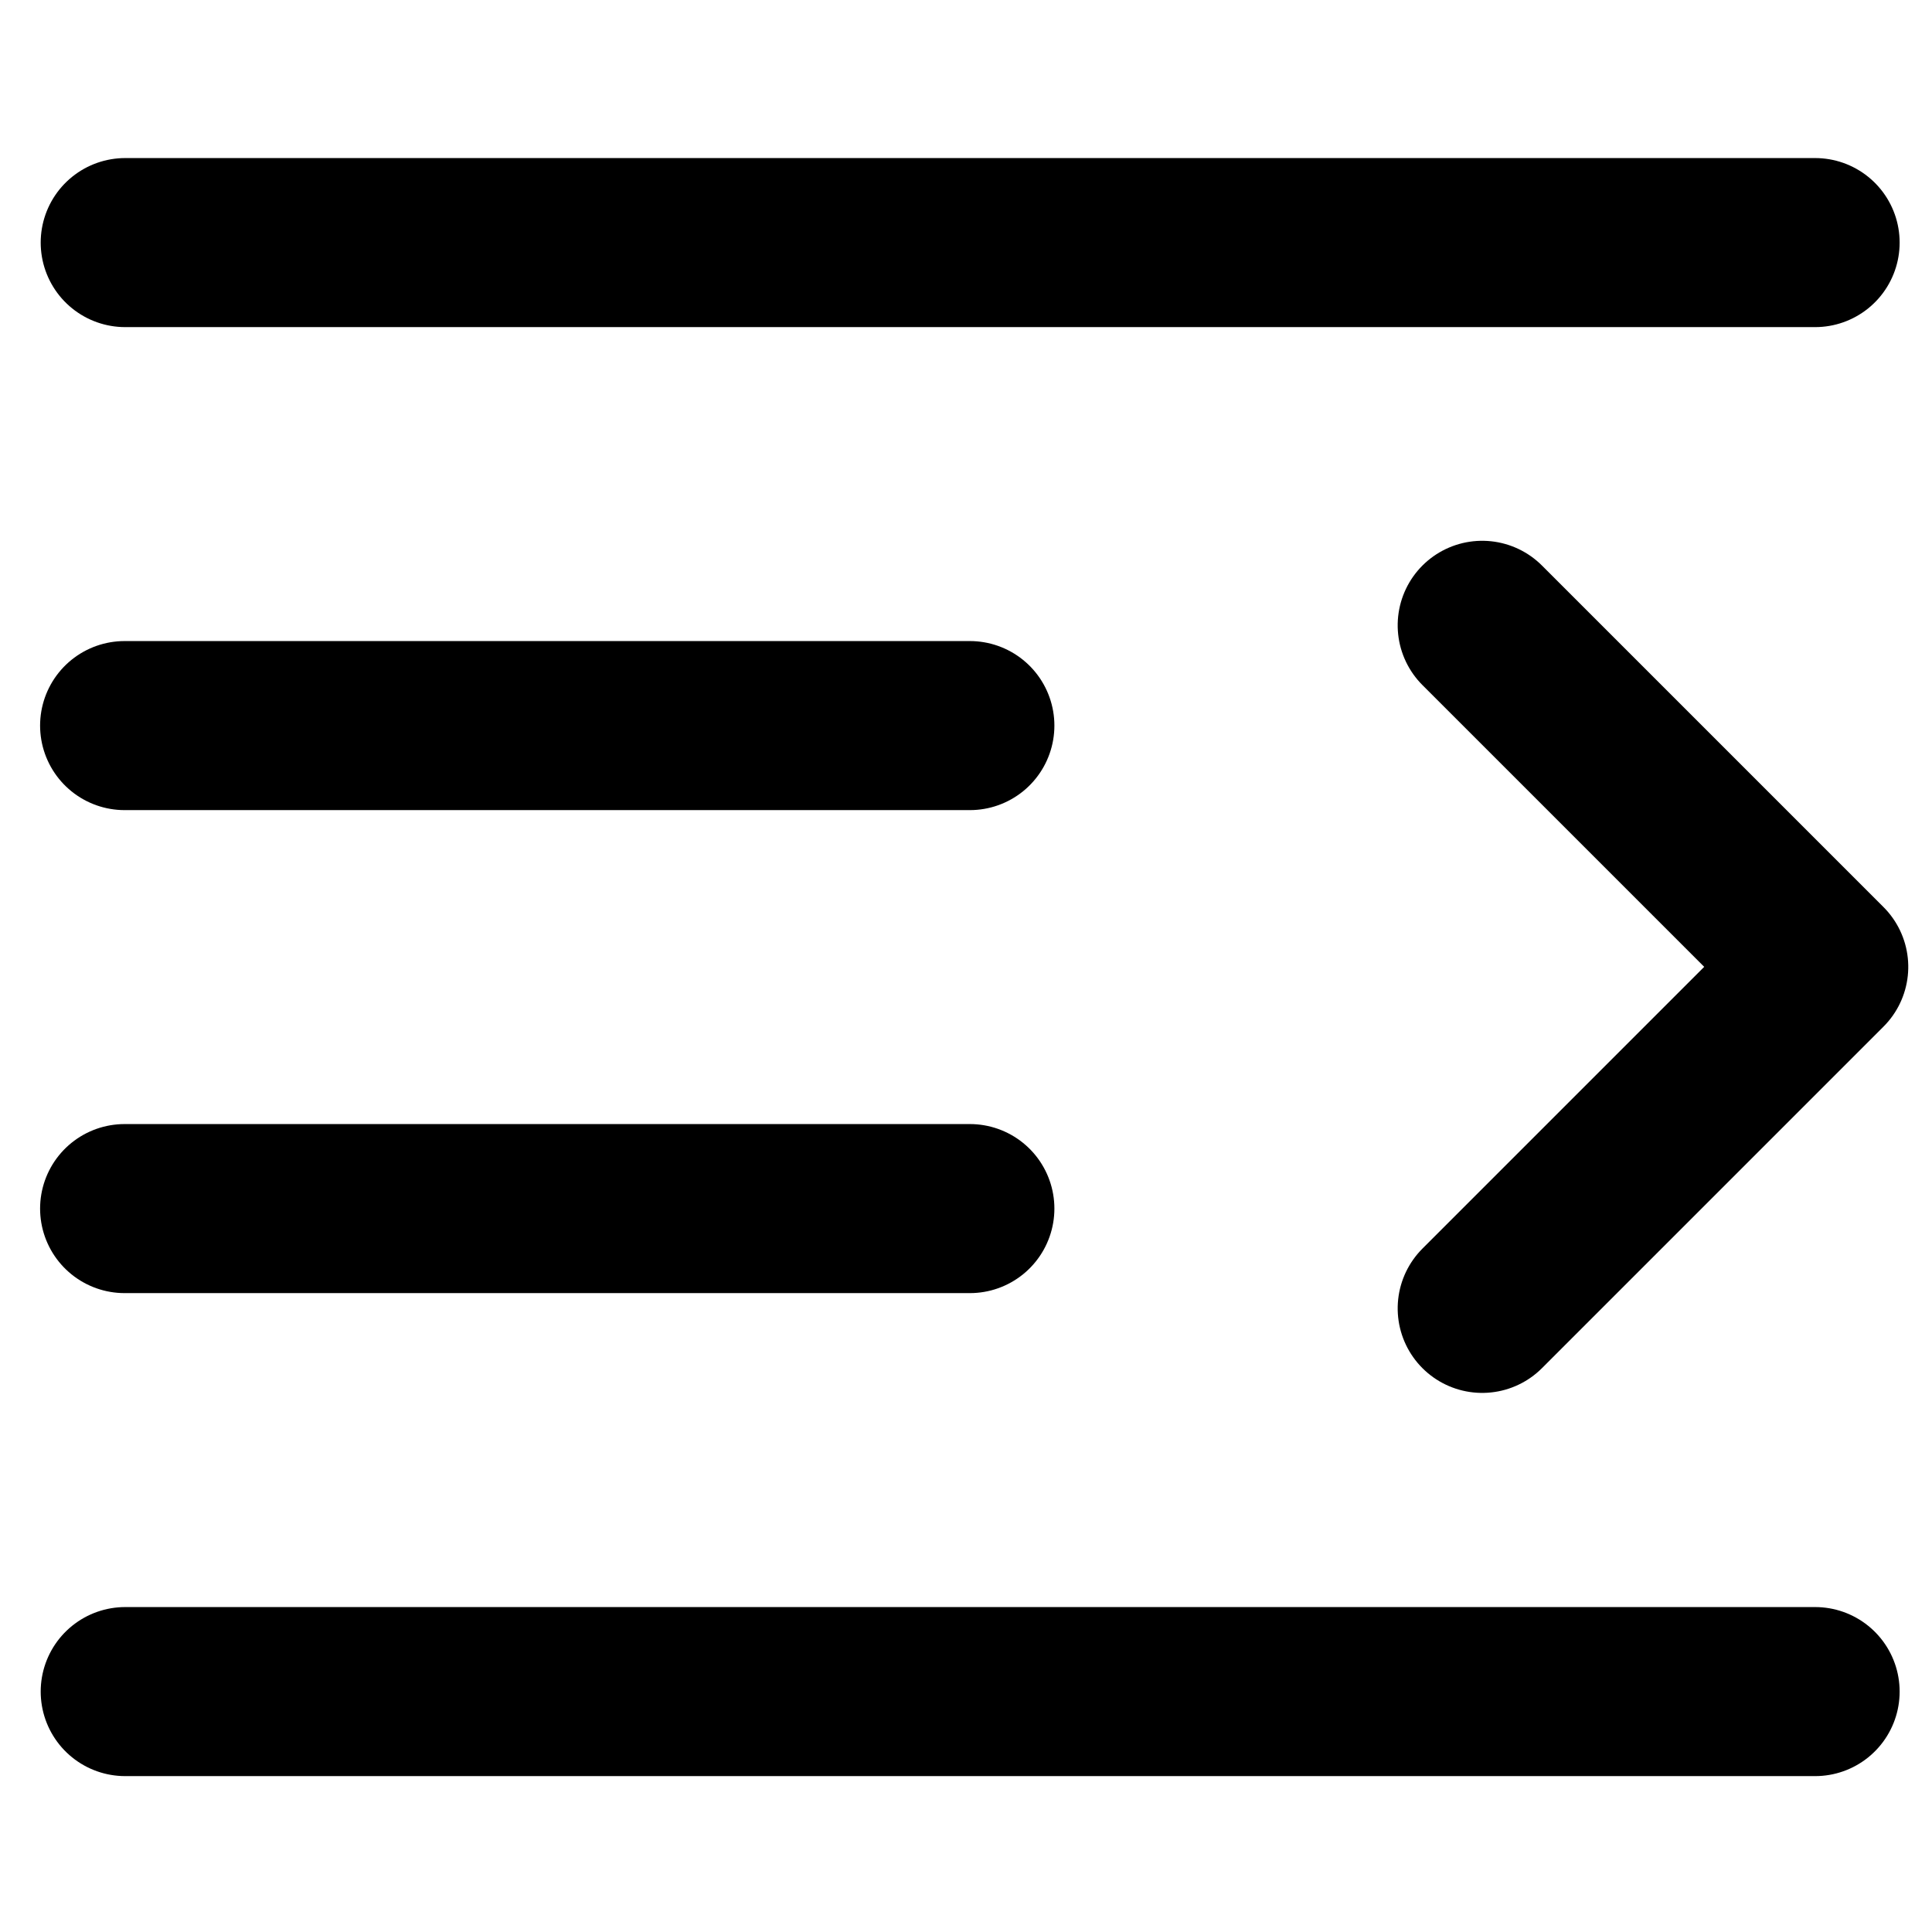 <?xml version="1.0" encoding="UTF-8"?>
<svg width="16px" height="16px" viewBox="0 0 16 16" version="1.1" xmlns="http://www.w3.org/2000/svg" xmlns:xlink="http://www.w3.org/1999/xlink">
    <title>图标/16pt/展开</title>
    <g id="页面-1" stroke="none" stroke-width="1" fill="none" fill-rule="evenodd" stroke-linecap="round">
        <g id="首页2" transform="translate(-24, -840)" stroke="currentColor" stroke-width="1.4">
            <g id="左侧二级菜单备份" transform="translate(0, 91)">
                <g id="编组-3备份-7" transform="translate(8, 724)">
                    <g id="编组" transform="translate(16, 25)">
                        <line x1="1.037" y1="14.009" x2="15.032" y2="14.009" id="路径-3"></line>
                        <line x1="1.037" y1="2.009" x2="15.032" y2="2.009" id="路径-3备份"></line>
                        <line x1="1.032" y1="6.009" x2="8.032" y2="6.009" id="路径-3备份-2"></line>
                        <polyline id="路径" stroke-linejoin="round" transform="translate(12.275, 8.007) scale(-1, -1) rotate(-225) translate(-12.275, -8.007) " points="14.275 6.007 14.275 10.007 10.275 10.007"></polyline>
                        <line x1="1.032" y1="10.009" x2="8.032" y2="10.009" id="路径-3备份-3"></line>
                    </g>
                </g>
            </g>
        </g>
    </g>
</svg>
